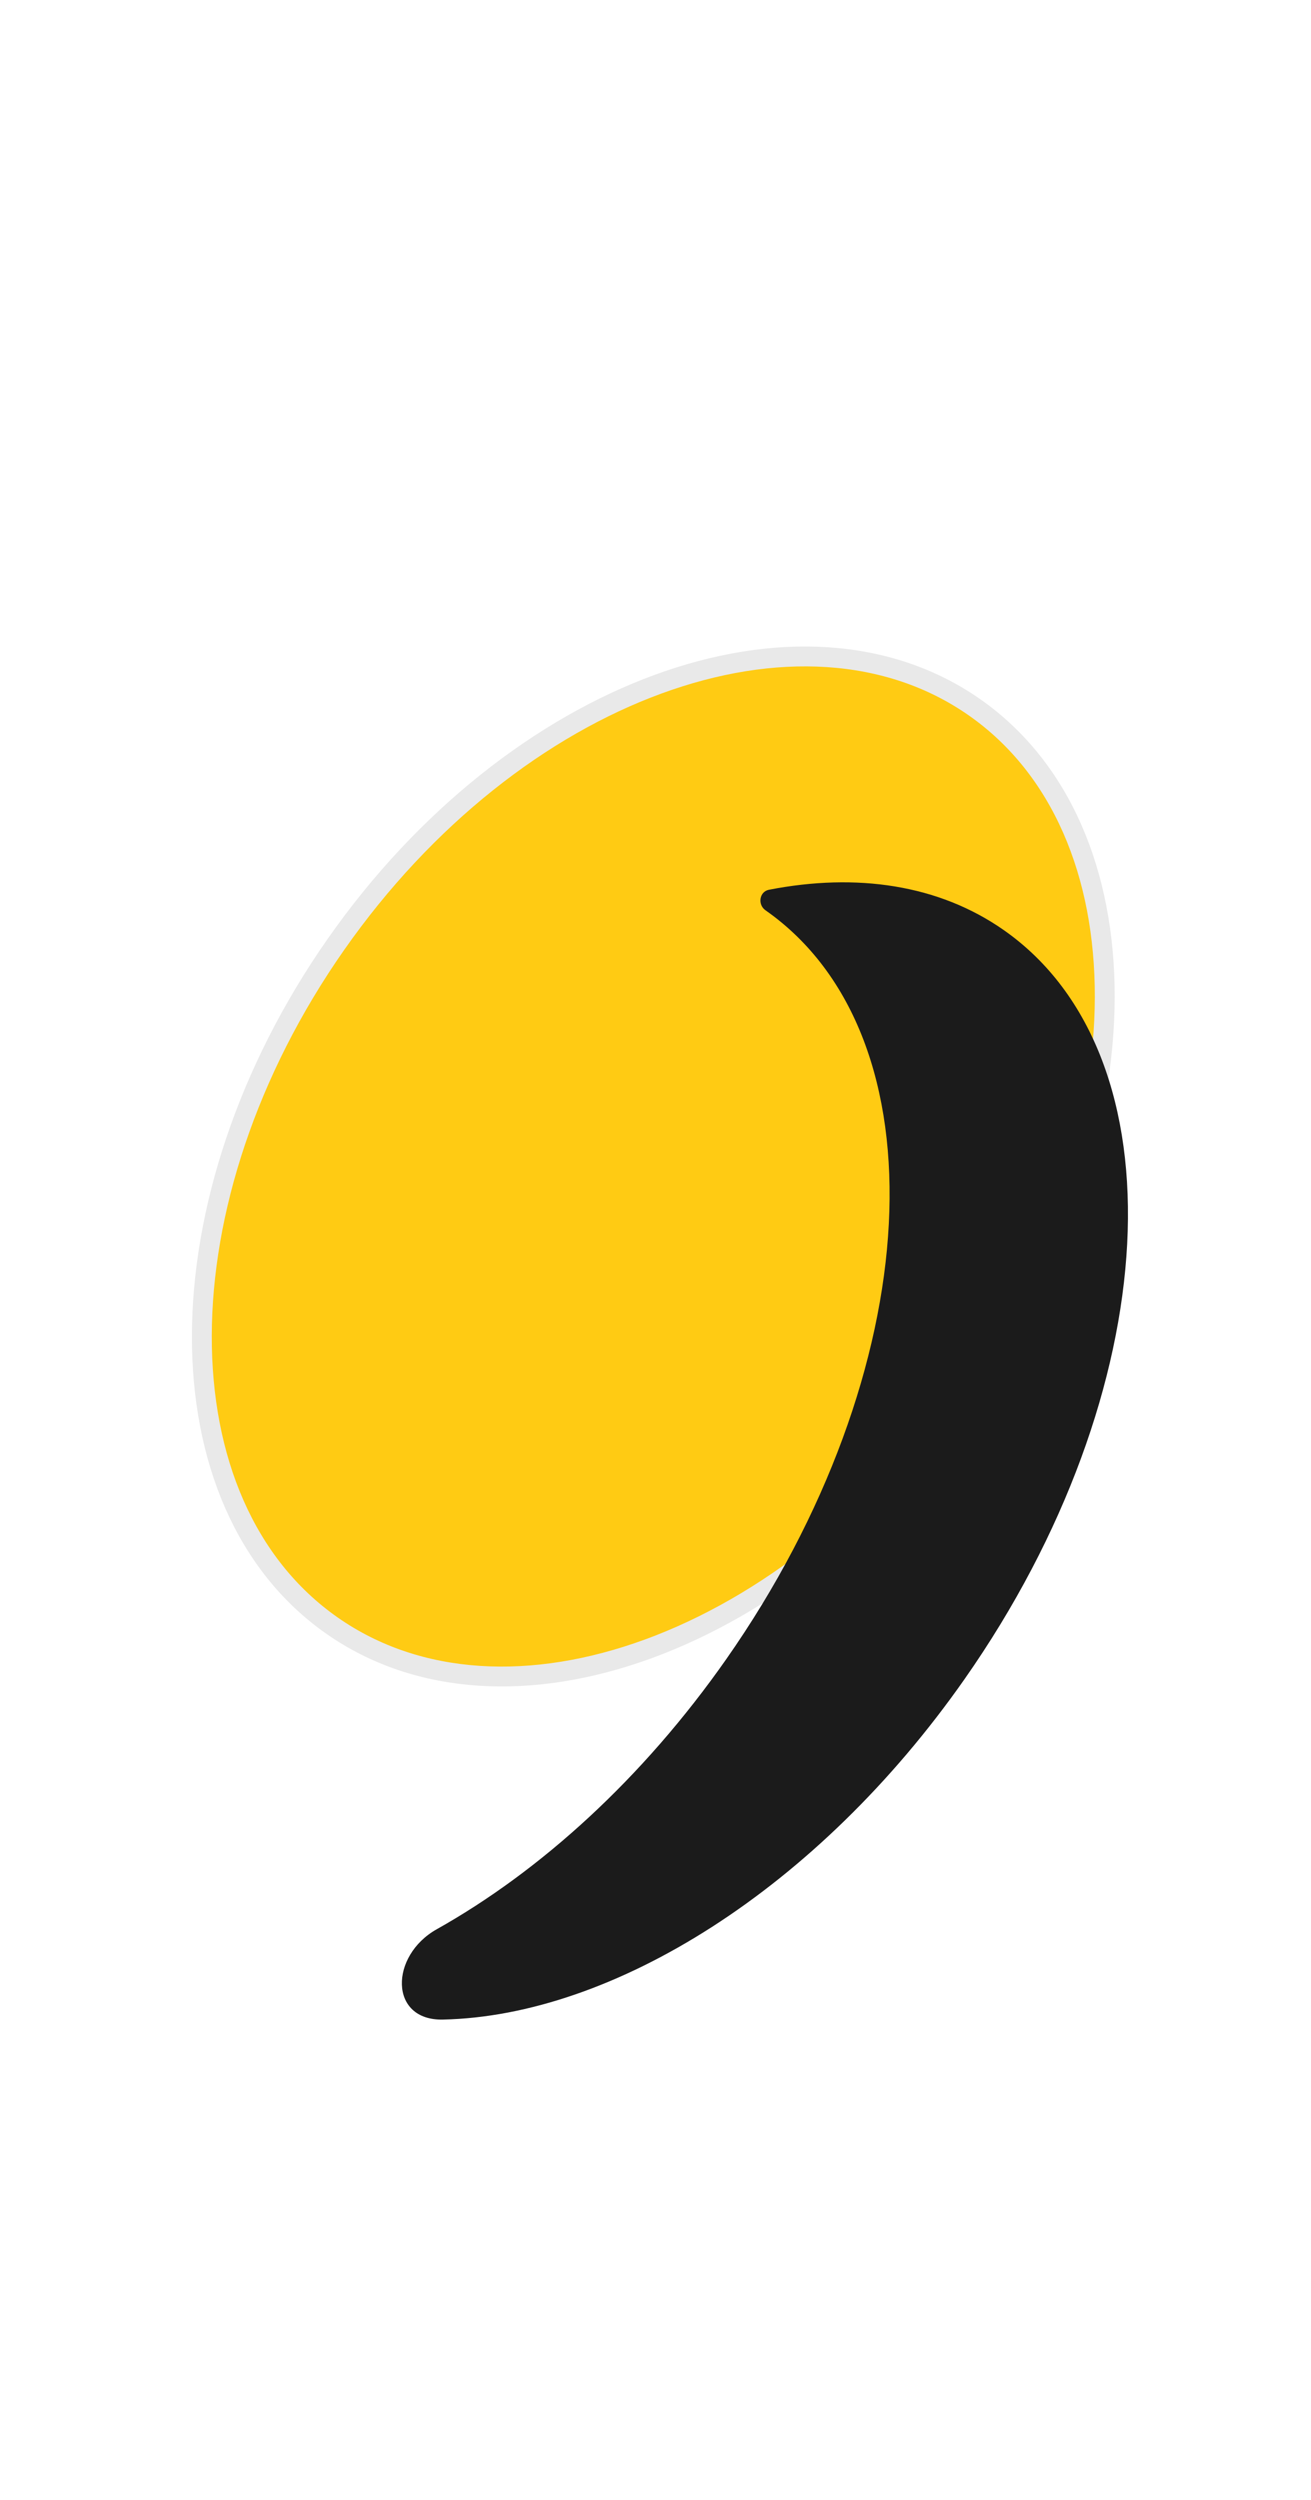 <svg width="32" height="61" viewBox="0 0 66 87" fill="none" xmlns="http://www.w3.org/2000/svg">
<g filter="url(#filter0_d_175_3575)">
<path d="M48.863 46.486C44.368 52.906 38.496 57.431 32.659 59.571C26.82 61.712 21.064 61.454 16.711 58.407C12.358 55.359 10.148 50.038 10.162 43.819C10.177 37.602 12.421 30.537 16.916 24.117C21.411 17.697 27.282 13.172 33.12 11.032C38.959 8.891 44.715 9.149 49.068 12.197C53.42 15.245 55.631 20.566 55.617 26.785C55.602 33.002 53.358 40.066 48.863 46.486Z" fill="#FFCB13" stroke="#E9E9E9"/>
<path fill-rule="evenodd" clip-rule="evenodd" d="M22.295 78.237C19.578 78.294 19.615 75.023 21.985 73.692C27.21 70.76 32.355 66.105 36.566 60.092C46.703 45.615 47.585 28.743 38.537 22.407C38.131 22.123 38.226 21.468 38.712 21.374C43.13 20.515 47.26 21.113 50.537 23.407C59.585 29.743 58.703 46.615 48.566 61.092C41.151 71.681 30.84 78.056 22.295 78.237Z" fill="#1B1B1B"/>
</g>
<defs>
<filter id="filter0_d_175_3575" x="-3.959" y="0.316" width="73.696" height="85.925" filterUnits="userSpaceOnUse" color-interpolation-filters="sRGB">
<feFlood flood-opacity="0" result="BackgroundImageFix"/>
<feColorMatrix in="SourceAlpha" type="matrix" values="0 0 0 0 0 0 0 0 0 0 0 0 0 0 0 0 0 0 127 0" result="hardAlpha"/>
<feOffset dy="4"/>
<feGaussianBlur stdDeviation="2"/>
<feComposite in2="hardAlpha" operator="out"/>
<feColorMatrix type="matrix" values="0 0 0 0 0 0 0 0 0 0 0 0 0 0 0 0 0 0 0.25 0"/>
<feBlend mode="normal" in2="BackgroundImageFix" result="effect1_dropShadow_175_3575"/>
<feBlend mode="normal" in="SourceGraphic" in2="effect1_dropShadow_175_3575" result="shape"/>
</filter>
</defs>
</svg>
